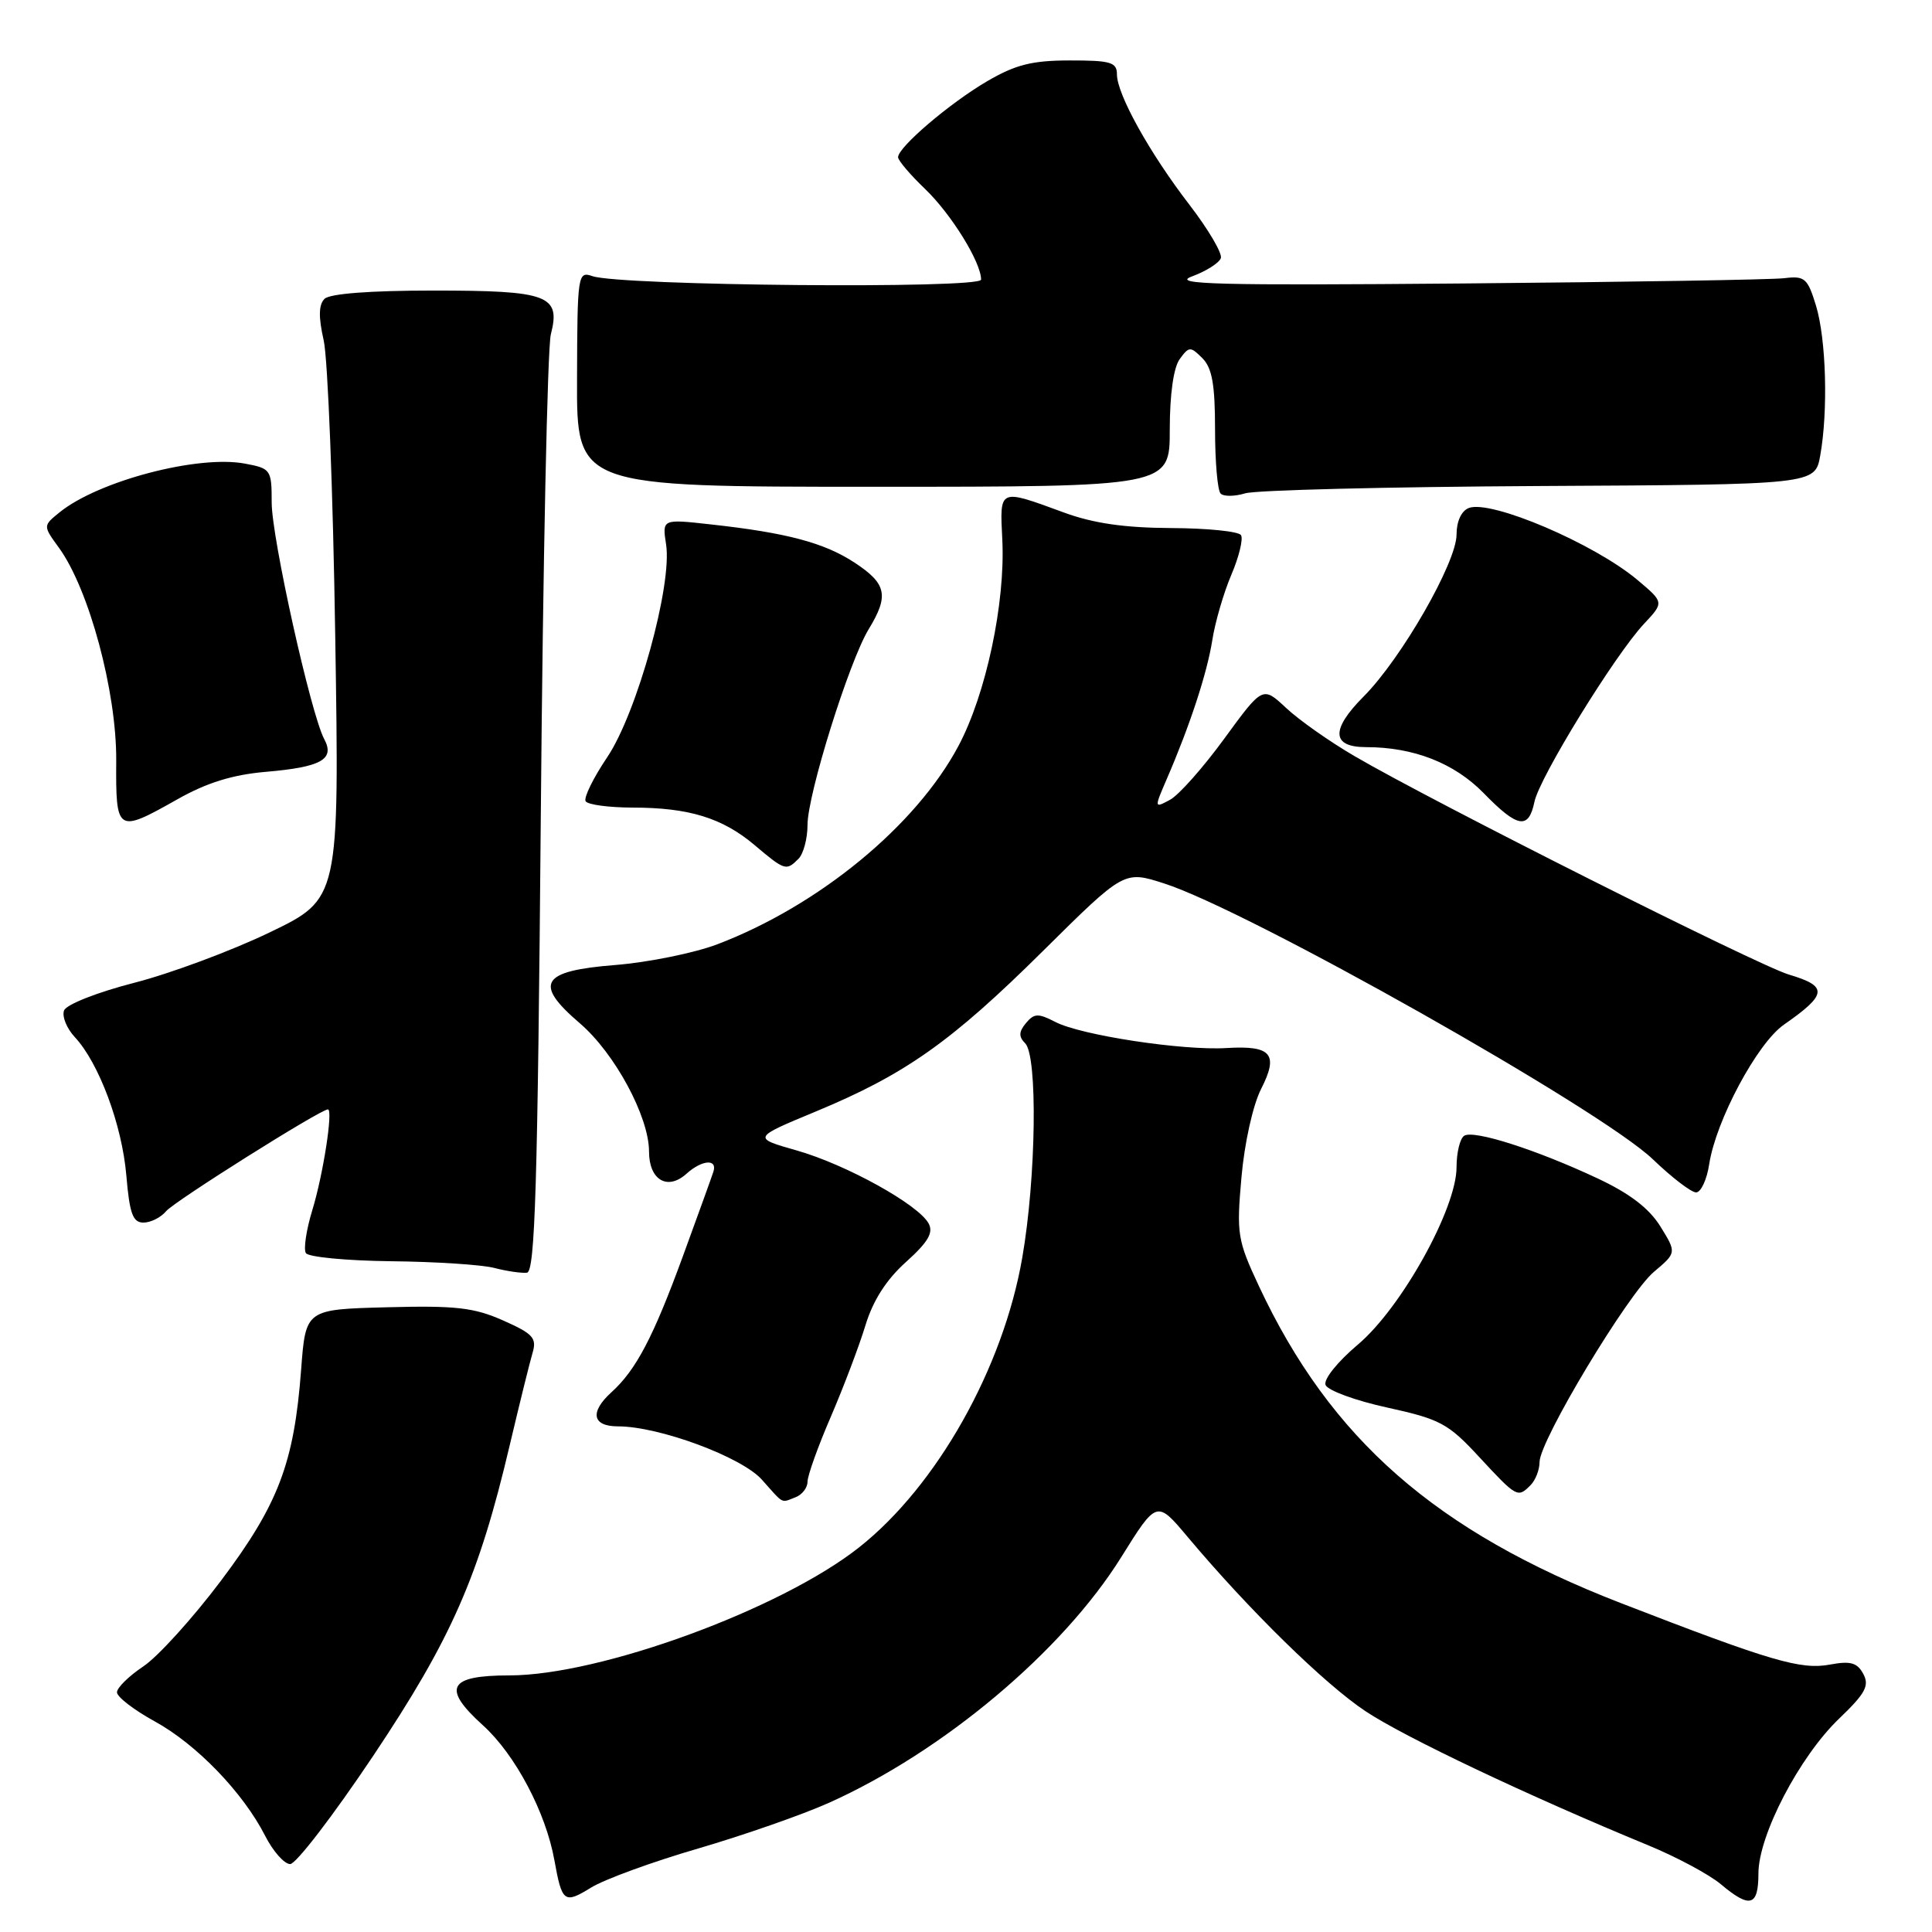 <?xml version="1.0" encoding="UTF-8" standalone="no"?>
<!DOCTYPE svg PUBLIC "-//W3C//DTD SVG 1.1//EN" "http://www.w3.org/Graphics/SVG/1.1/DTD/svg11.dtd" >
<svg xmlns="http://www.w3.org/2000/svg" xmlns:xlink="http://www.w3.org/1999/xlink" version="1.1" viewBox="0 0 256 256">
 <g >
 <path fill="currentColor"
d=" M 92.50 244.94 C 98.55 243.17 106.34 240.45 109.82 238.89 C 124.97 232.10 140.79 218.81 148.57 206.33 C 153.28 198.78 153.28 198.78 157.36 203.64 C 165.48 213.31 175.53 223.16 180.96 226.76 C 186.14 230.20 202.55 237.98 218.37 244.50 C 222.14 246.05 226.48 248.38 228.01 249.66 C 231.88 252.92 233.00 252.60 233.00 248.25 C 233.00 243.19 238.44 232.75 243.70 227.72 C 247.17 224.39 247.73 223.37 246.90 221.81 C 246.10 220.31 245.20 220.06 242.51 220.56 C 238.62 221.29 234.73 220.15 214.75 212.41 C 190.25 202.91 176.30 190.69 166.81 170.41 C 163.97 164.33 163.83 163.51 164.50 155.99 C 164.90 151.45 166.02 146.42 167.10 144.30 C 169.46 139.67 168.48 138.51 162.53 138.87 C 156.74 139.23 143.25 137.18 139.85 135.42 C 137.57 134.24 137.03 134.26 135.94 135.57 C 134.99 136.72 134.97 137.37 135.84 138.24 C 137.51 139.91 137.30 156.02 135.46 166.62 C 132.93 181.28 124.14 196.89 113.84 205.03 C 103.45 213.25 79.53 222.00 67.48 222.00 C 59.39 222.00 58.52 223.67 63.99 228.61 C 68.26 232.47 72.32 240.13 73.46 246.49 C 74.47 252.09 74.76 252.31 78.33 250.11 C 80.07 249.03 86.45 246.70 92.50 244.94 Z  M 49.43 232.69 C 59.83 217.13 63.44 208.92 67.54 191.50 C 68.84 186.00 70.20 180.49 70.57 179.25 C 71.15 177.29 70.62 176.72 66.65 174.96 C 62.79 173.25 60.35 172.98 51.28 173.22 C 40.50 173.50 40.50 173.50 39.90 181.50 C 38.97 193.86 36.89 199.34 29.26 209.48 C 25.54 214.42 20.93 219.51 19.00 220.80 C 17.07 222.09 15.50 223.63 15.50 224.24 C 15.50 224.85 17.75 226.58 20.50 228.09 C 26.04 231.13 32.20 237.51 35.13 243.25 C 36.18 245.31 37.67 247.00 38.45 247.00 C 39.22 247.00 44.16 240.56 49.43 232.69 Z  M 105.42 198.39 C 106.29 198.06 107.00 197.13 107.00 196.34 C 107.00 195.54 108.39 191.65 110.10 187.70 C 111.80 183.74 113.86 178.30 114.68 175.60 C 115.68 172.32 117.44 169.56 120.05 167.22 C 122.97 164.59 123.71 163.34 123.05 162.12 C 121.70 159.61 112.14 154.32 105.60 152.45 C 99.69 150.77 99.69 150.77 108.05 147.30 C 119.94 142.37 126.03 138.07 138.22 125.99 C 148.95 115.36 148.95 115.36 154.22 117.05 C 165.32 120.59 212.21 147.05 219.03 153.63 C 221.53 156.03 224.10 158.00 224.74 158.00 C 225.38 158.00 226.17 156.31 226.48 154.25 C 227.37 148.47 232.84 138.24 236.37 135.78 C 242.16 131.74 242.26 130.69 237.02 129.13 C 232.87 127.88 189.90 106.28 179.50 100.20 C 176.20 98.28 172.11 95.40 170.41 93.80 C 167.31 90.91 167.31 90.91 162.22 97.88 C 159.42 101.72 156.19 105.36 155.03 105.98 C 152.94 107.10 152.94 107.08 154.57 103.30 C 157.66 96.17 159.94 89.22 160.63 84.86 C 161.00 82.46 162.14 78.55 163.16 76.16 C 164.18 73.77 164.75 71.41 164.44 70.91 C 164.13 70.41 159.97 69.99 155.19 69.97 C 149.03 69.94 144.90 69.35 141.00 67.92 C 132.30 64.73 132.47 64.66 132.81 71.50 C 133.23 79.88 130.65 92.00 126.99 98.86 C 121.36 109.42 108.51 119.99 95.06 125.12 C 92.00 126.28 85.90 127.52 81.51 127.87 C 71.68 128.65 70.67 130.31 76.82 135.58 C 81.46 139.55 86.00 147.97 86.00 152.59 C 86.00 156.36 88.45 157.80 90.97 155.52 C 93.01 153.68 95.09 153.52 94.53 155.25 C 94.31 155.94 92.48 161.00 90.47 166.50 C 86.56 177.18 84.28 181.53 81.03 184.47 C 78.11 187.12 78.47 189.00 81.89 189.00 C 87.34 189.00 98.29 193.06 100.96 196.07 C 103.93 199.40 103.44 199.15 105.42 198.39 Z  M 202.80 196.80 C 203.46 196.14 204.00 194.76 204.00 193.72 C 204.00 190.90 215.72 171.41 219.16 168.52 C 222.16 165.99 222.16 165.99 220.01 162.51 C 218.52 160.11 215.95 158.14 211.68 156.14 C 203.60 152.35 195.31 149.69 194.02 150.49 C 193.46 150.83 193.00 152.71 193.00 154.66 C 193.00 160.15 185.69 173.30 179.93 178.16 C 177.23 180.44 175.36 182.77 175.64 183.51 C 175.92 184.24 179.60 185.59 183.82 186.51 C 190.84 188.05 191.89 188.61 196.00 193.06 C 200.99 198.44 201.10 198.50 202.80 196.80 Z  M 71.66 108.00 C 71.94 74.72 72.54 46.06 72.99 44.30 C 74.32 39.12 72.66 38.50 57.40 38.50 C 49.05 38.50 43.69 38.91 43.00 39.60 C 42.22 40.38 42.19 42.00 42.89 45.10 C 43.44 47.52 44.13 65.16 44.42 84.30 C 44.97 119.10 44.97 119.10 35.73 123.55 C 30.66 125.99 22.57 129.00 17.77 130.23 C 12.87 131.49 8.79 133.10 8.49 133.89 C 8.19 134.67 8.83 136.25 9.90 137.41 C 13.10 140.82 16.17 149.06 16.74 155.75 C 17.17 160.82 17.60 162.00 19.01 162.00 C 19.97 162.00 21.32 161.32 22.01 160.49 C 23.09 159.19 42.46 147.00 43.45 147.00 C 44.16 147.00 42.83 155.60 41.40 160.29 C 40.59 162.93 40.20 165.51 40.53 166.04 C 40.85 166.57 45.93 167.05 51.81 167.12 C 57.69 167.18 63.85 167.58 65.50 168.01 C 67.15 168.44 69.09 168.72 69.82 168.64 C 70.90 168.53 71.24 157.13 71.66 108.00 Z  M 105.80 113.80 C 106.46 113.14 107.00 111.12 107.00 109.31 C 107.00 105.27 112.51 87.65 115.10 83.38 C 117.82 78.92 117.49 77.35 113.25 74.56 C 109.23 71.92 104.25 70.59 94.12 69.48 C 87.74 68.77 87.74 68.77 88.26 72.14 C 89.10 77.51 84.41 94.46 80.47 100.32 C 78.61 103.08 77.32 105.71 77.60 106.17 C 77.89 106.63 80.68 107.00 83.81 107.01 C 91.29 107.01 95.73 108.38 100.00 111.99 C 104.00 115.37 104.18 115.42 105.80 113.80 Z  M 23.51 105.91 C 27.40 103.71 30.82 102.65 35.25 102.27 C 42.58 101.64 44.40 100.62 42.96 97.93 C 41.19 94.62 36.00 71.25 36.00 66.60 C 36.00 62.23 35.89 62.07 32.45 61.43 C 26.23 60.26 13.02 63.73 7.89 67.89 C 5.69 69.67 5.69 69.67 7.81 72.58 C 11.80 78.08 15.45 91.64 15.40 100.75 C 15.34 110.35 15.48 110.44 23.51 105.91 Z  M 203.32 106.25 C 203.98 103.02 213.99 86.77 217.84 82.66 C 220.50 79.82 220.50 79.82 217.00 76.87 C 211.27 72.04 197.56 66.19 194.63 67.31 C 193.64 67.69 193.00 69.08 193.00 70.84 C 193.00 74.53 185.67 87.30 180.67 92.31 C 176.31 96.69 176.43 99.00 181.03 99.00 C 187.31 99.00 192.70 101.11 196.59 105.09 C 201.10 109.72 202.55 109.96 203.32 106.25 Z  M 204.00 64.40 C 240.50 64.21 240.50 64.21 241.19 60.36 C 242.25 54.45 241.98 44.95 240.63 40.50 C 239.52 36.87 239.14 36.53 236.45 36.86 C 234.83 37.06 215.72 37.37 194.00 37.56 C 161.27 37.84 155.09 37.68 157.94 36.63 C 159.83 35.93 161.55 34.84 161.77 34.20 C 161.98 33.57 160.11 30.39 157.62 27.15 C 152.33 20.28 148.00 12.49 148.00 9.85 C 148.00 8.25 147.17 8.00 141.75 8.01 C 136.75 8.01 134.56 8.57 130.81 10.76 C 125.87 13.64 119.00 19.50 119.00 20.83 C 119.00 21.26 120.61 23.16 122.59 25.05 C 126.07 28.40 130.00 34.76 130.00 37.05 C 130.00 38.30 82.19 37.87 78.50 36.59 C 76.56 35.92 76.50 36.34 76.46 50.20 C 76.41 64.50 76.41 64.50 115.71 64.50 C 155.00 64.50 155.00 64.50 155.00 56.94 C 155.00 52.27 155.50 48.69 156.32 47.58 C 157.55 45.89 157.74 45.88 159.32 47.46 C 160.61 48.75 161.00 50.96 161.00 56.90 C 161.00 61.17 161.33 65.00 161.74 65.40 C 162.14 65.81 163.61 65.79 164.99 65.37 C 166.37 64.94 183.93 64.51 204.00 64.40 Z "/>
</g>
</svg>